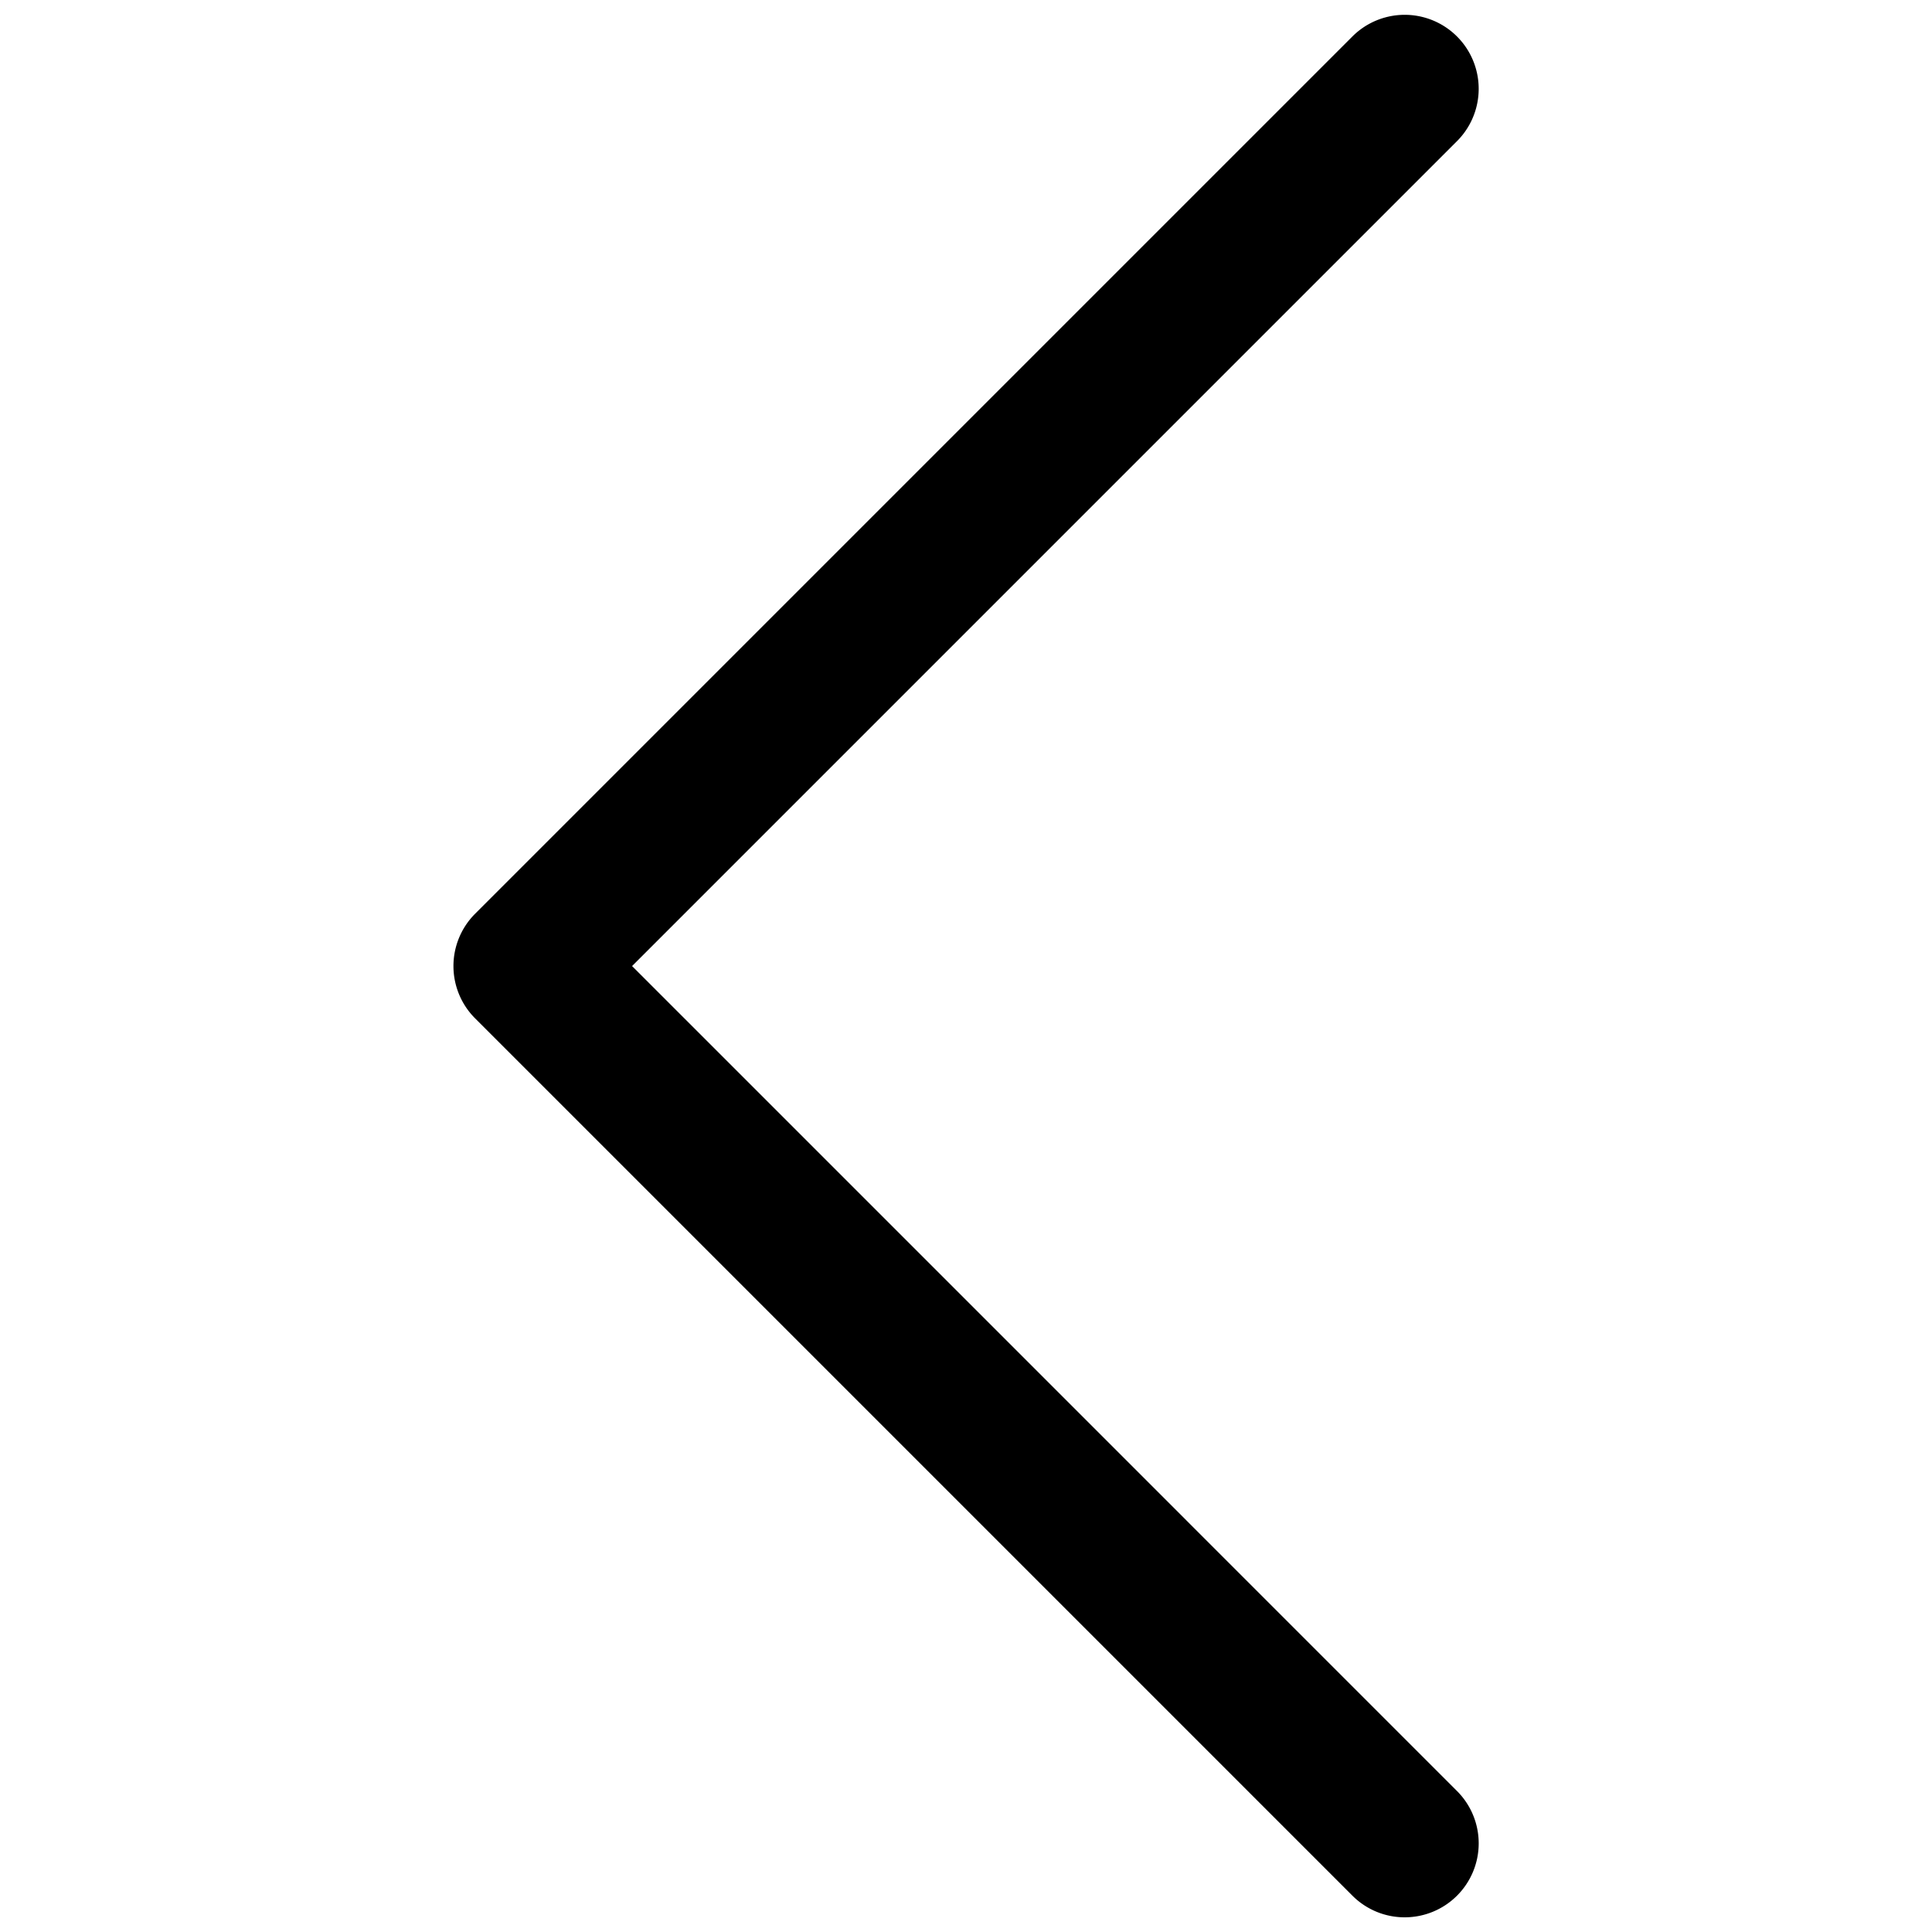 <svg xmlns="http://www.w3.org/2000/svg" xml:space="preserve" width="256" height="256"><g style="stroke:none;stroke-width:0;stroke-dasharray:none;stroke-linecap:butt;stroke-linejoin:miter;stroke-miterlimit:10;fill:none;fill-rule:nonzero;opacity:1"><path d="M65.75 90a3.499 3.499 0 0 0 2.475-5.974L29.2 45 68.225 5.975a3.5 3.5 0 1 0-4.95-4.95l-41.5 41.5a3.499 3.499 0 0 0 0 4.949l41.5 41.5A3.487 3.487 0 0 0 65.75 90z" style="stroke:none;stroke-width:1;stroke-dasharray:none;stroke-linecap:butt;stroke-linejoin:miter;stroke-miterlimit:10;fill:#000;fill-rule:nonzero;opacity:1" transform="translate(1.964 1.964) scale(2.801)"/></g></svg>